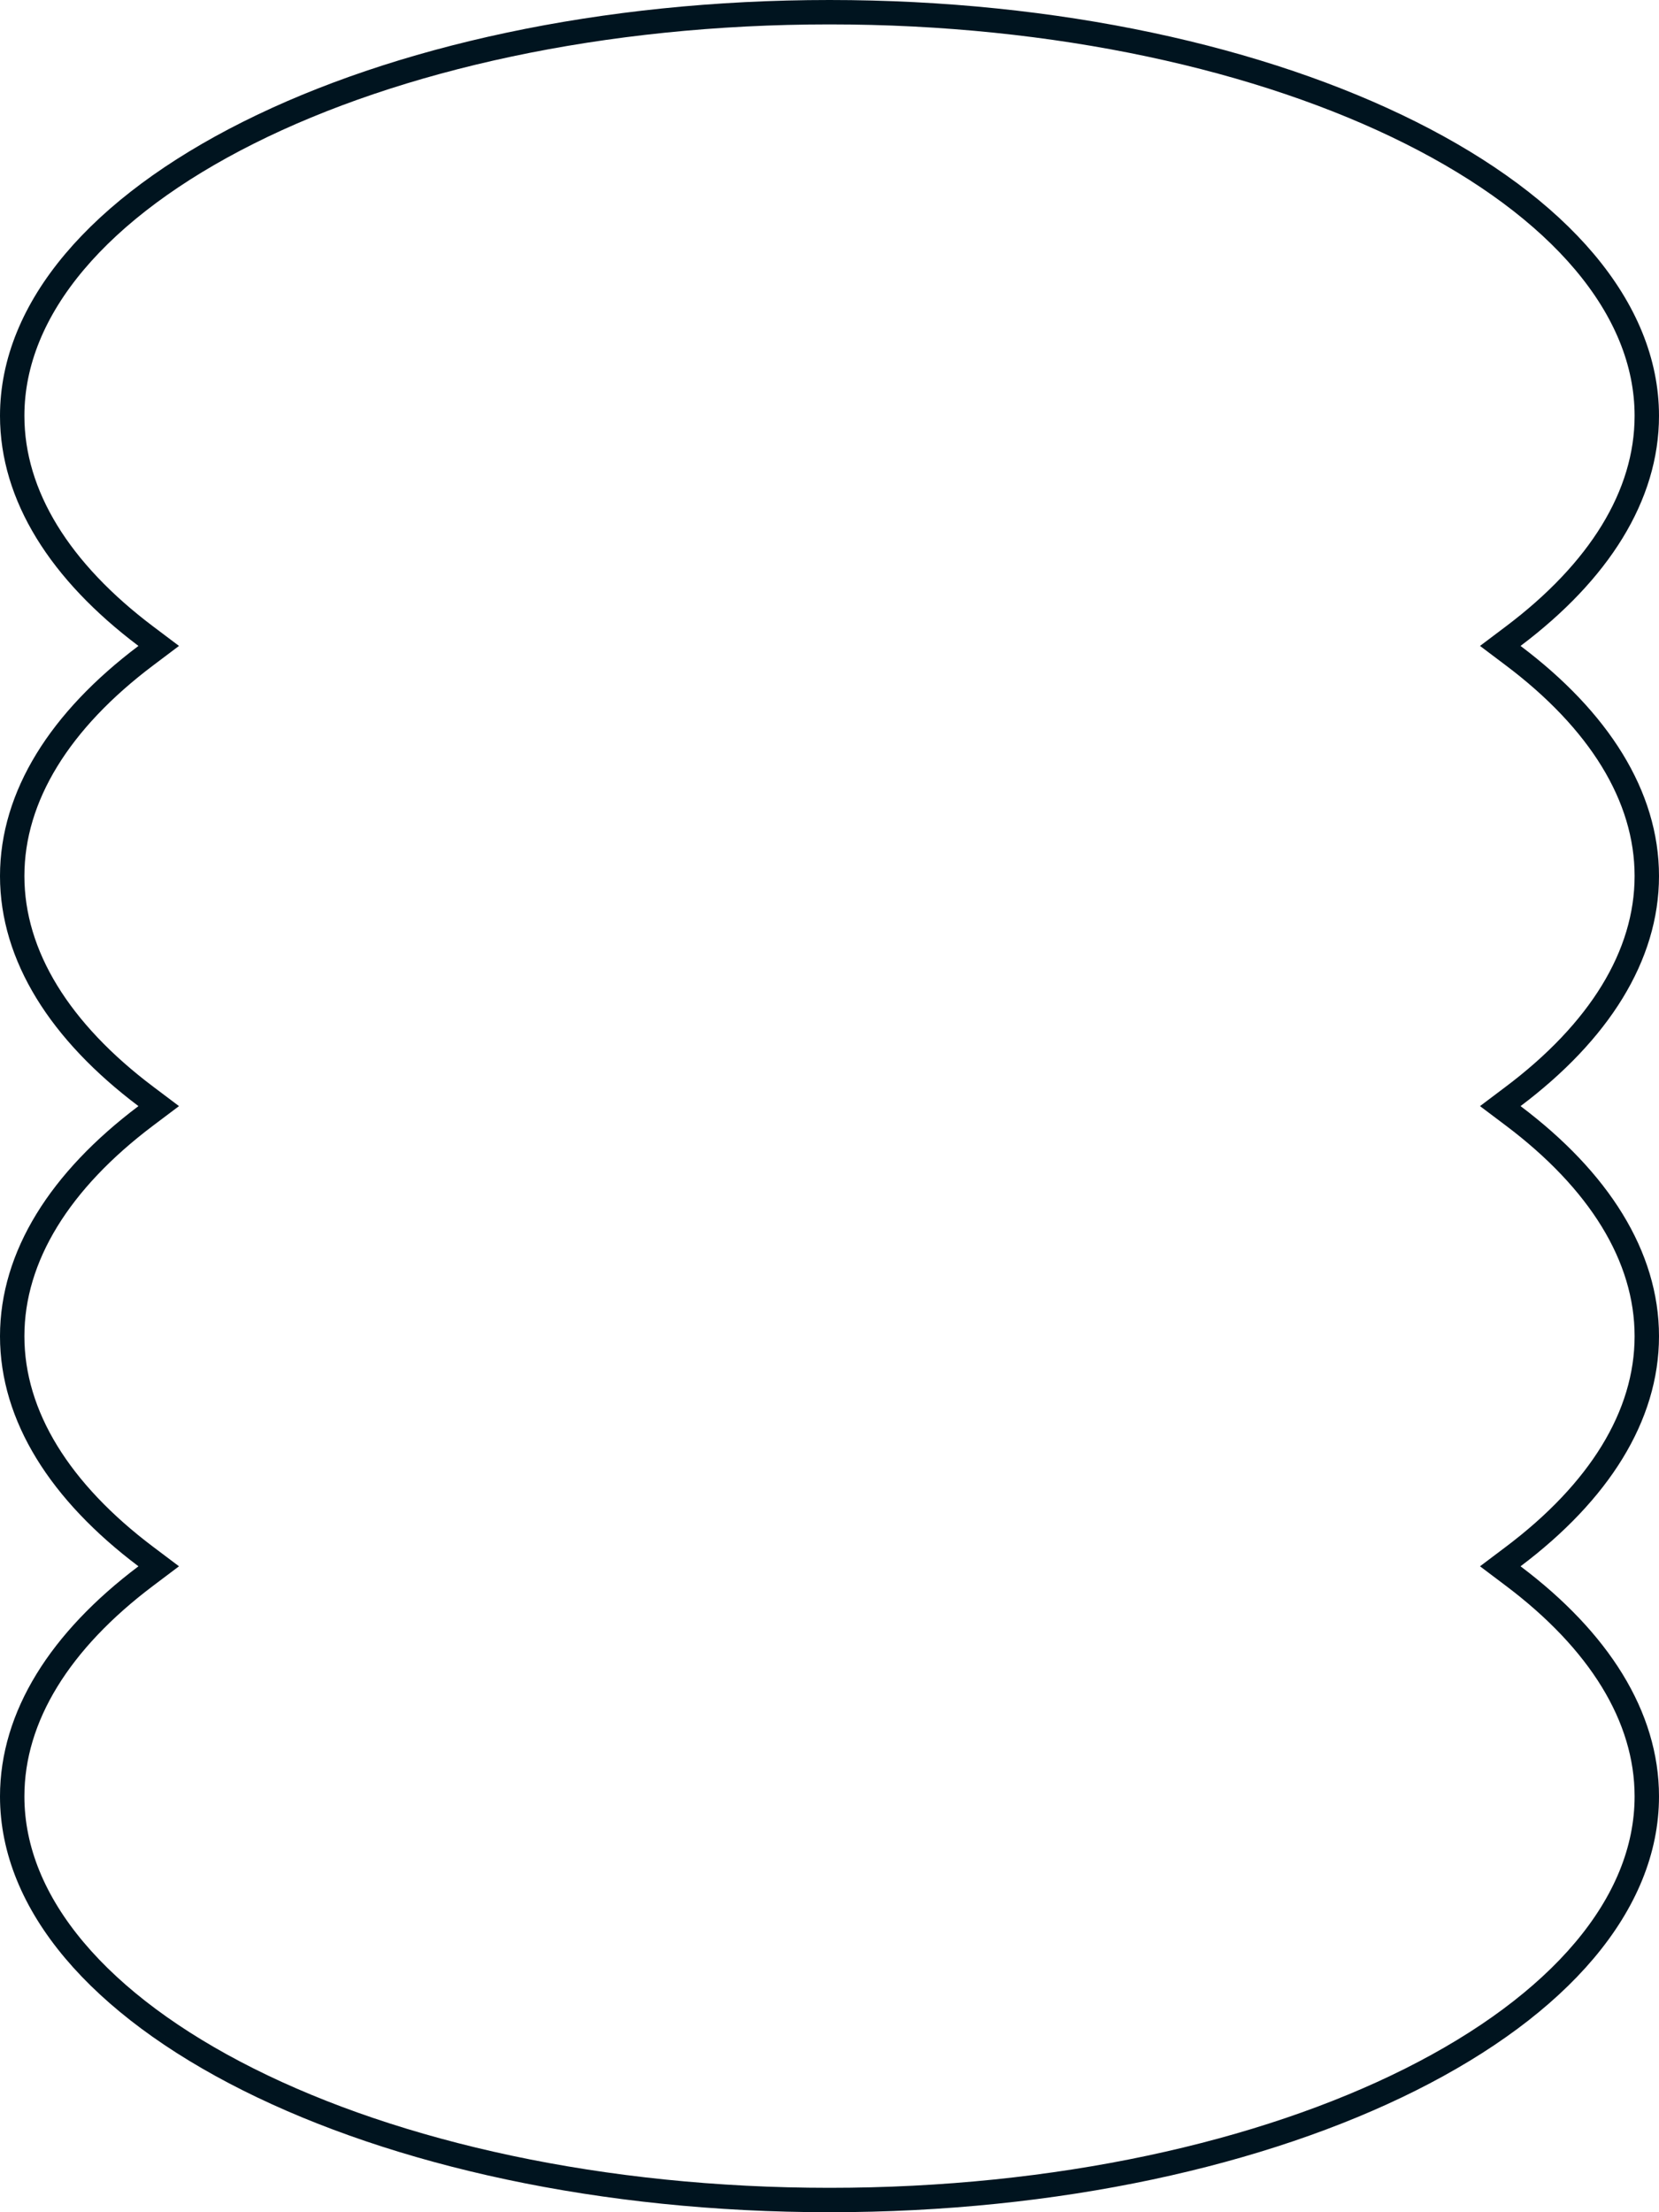 <svg width="204" height="272" viewBox="0 0 204 272" fill="none" xmlns="http://www.w3.org/2000/svg">
<path d="M186.073 78.22L184.482 79.418L186.073 80.617C196.622 88.562 202.5 97.896 202.5 107.709C202.5 117.522 196.622 126.857 186.073 134.802L184.482 136L186.073 137.198C196.622 145.143 202.5 154.478 202.5 164.291C202.5 174.104 196.622 183.438 186.073 191.383L184.482 192.581L186.073 193.78C196.622 201.725 202.5 211.059 202.5 220.872C202.5 234.118 191.75 246.512 173.453 255.684C155.244 264.811 129.984 270.5 102 270.5C74.016 270.5 48.756 264.811 30.547 255.684C12.25 246.512 1.5 234.118 1.5 220.872C1.5 211.059 7.378 201.725 17.927 193.78L19.518 192.581L17.927 191.383C7.378 183.438 1.5 174.104 1.5 164.291C1.5 154.478 7.378 145.143 17.927 137.198L19.518 136L17.927 134.802C7.378 126.857 1.5 117.522 1.5 107.709C1.5 97.896 7.378 88.562 17.927 80.617L19.518 79.418L17.927 78.22C7.378 70.275 1.5 60.941 1.5 51.128C1.5 37.882 12.25 25.488 30.547 16.316C48.756 7.189 74.016 1.5 102 1.5C129.984 1.5 155.244 7.189 173.453 16.316C191.75 25.488 202.5 37.882 202.5 51.128C202.5 60.941 196.622 70.275 186.073 78.22Z" stroke="#00141F" stroke-width="3"/>
</svg>

